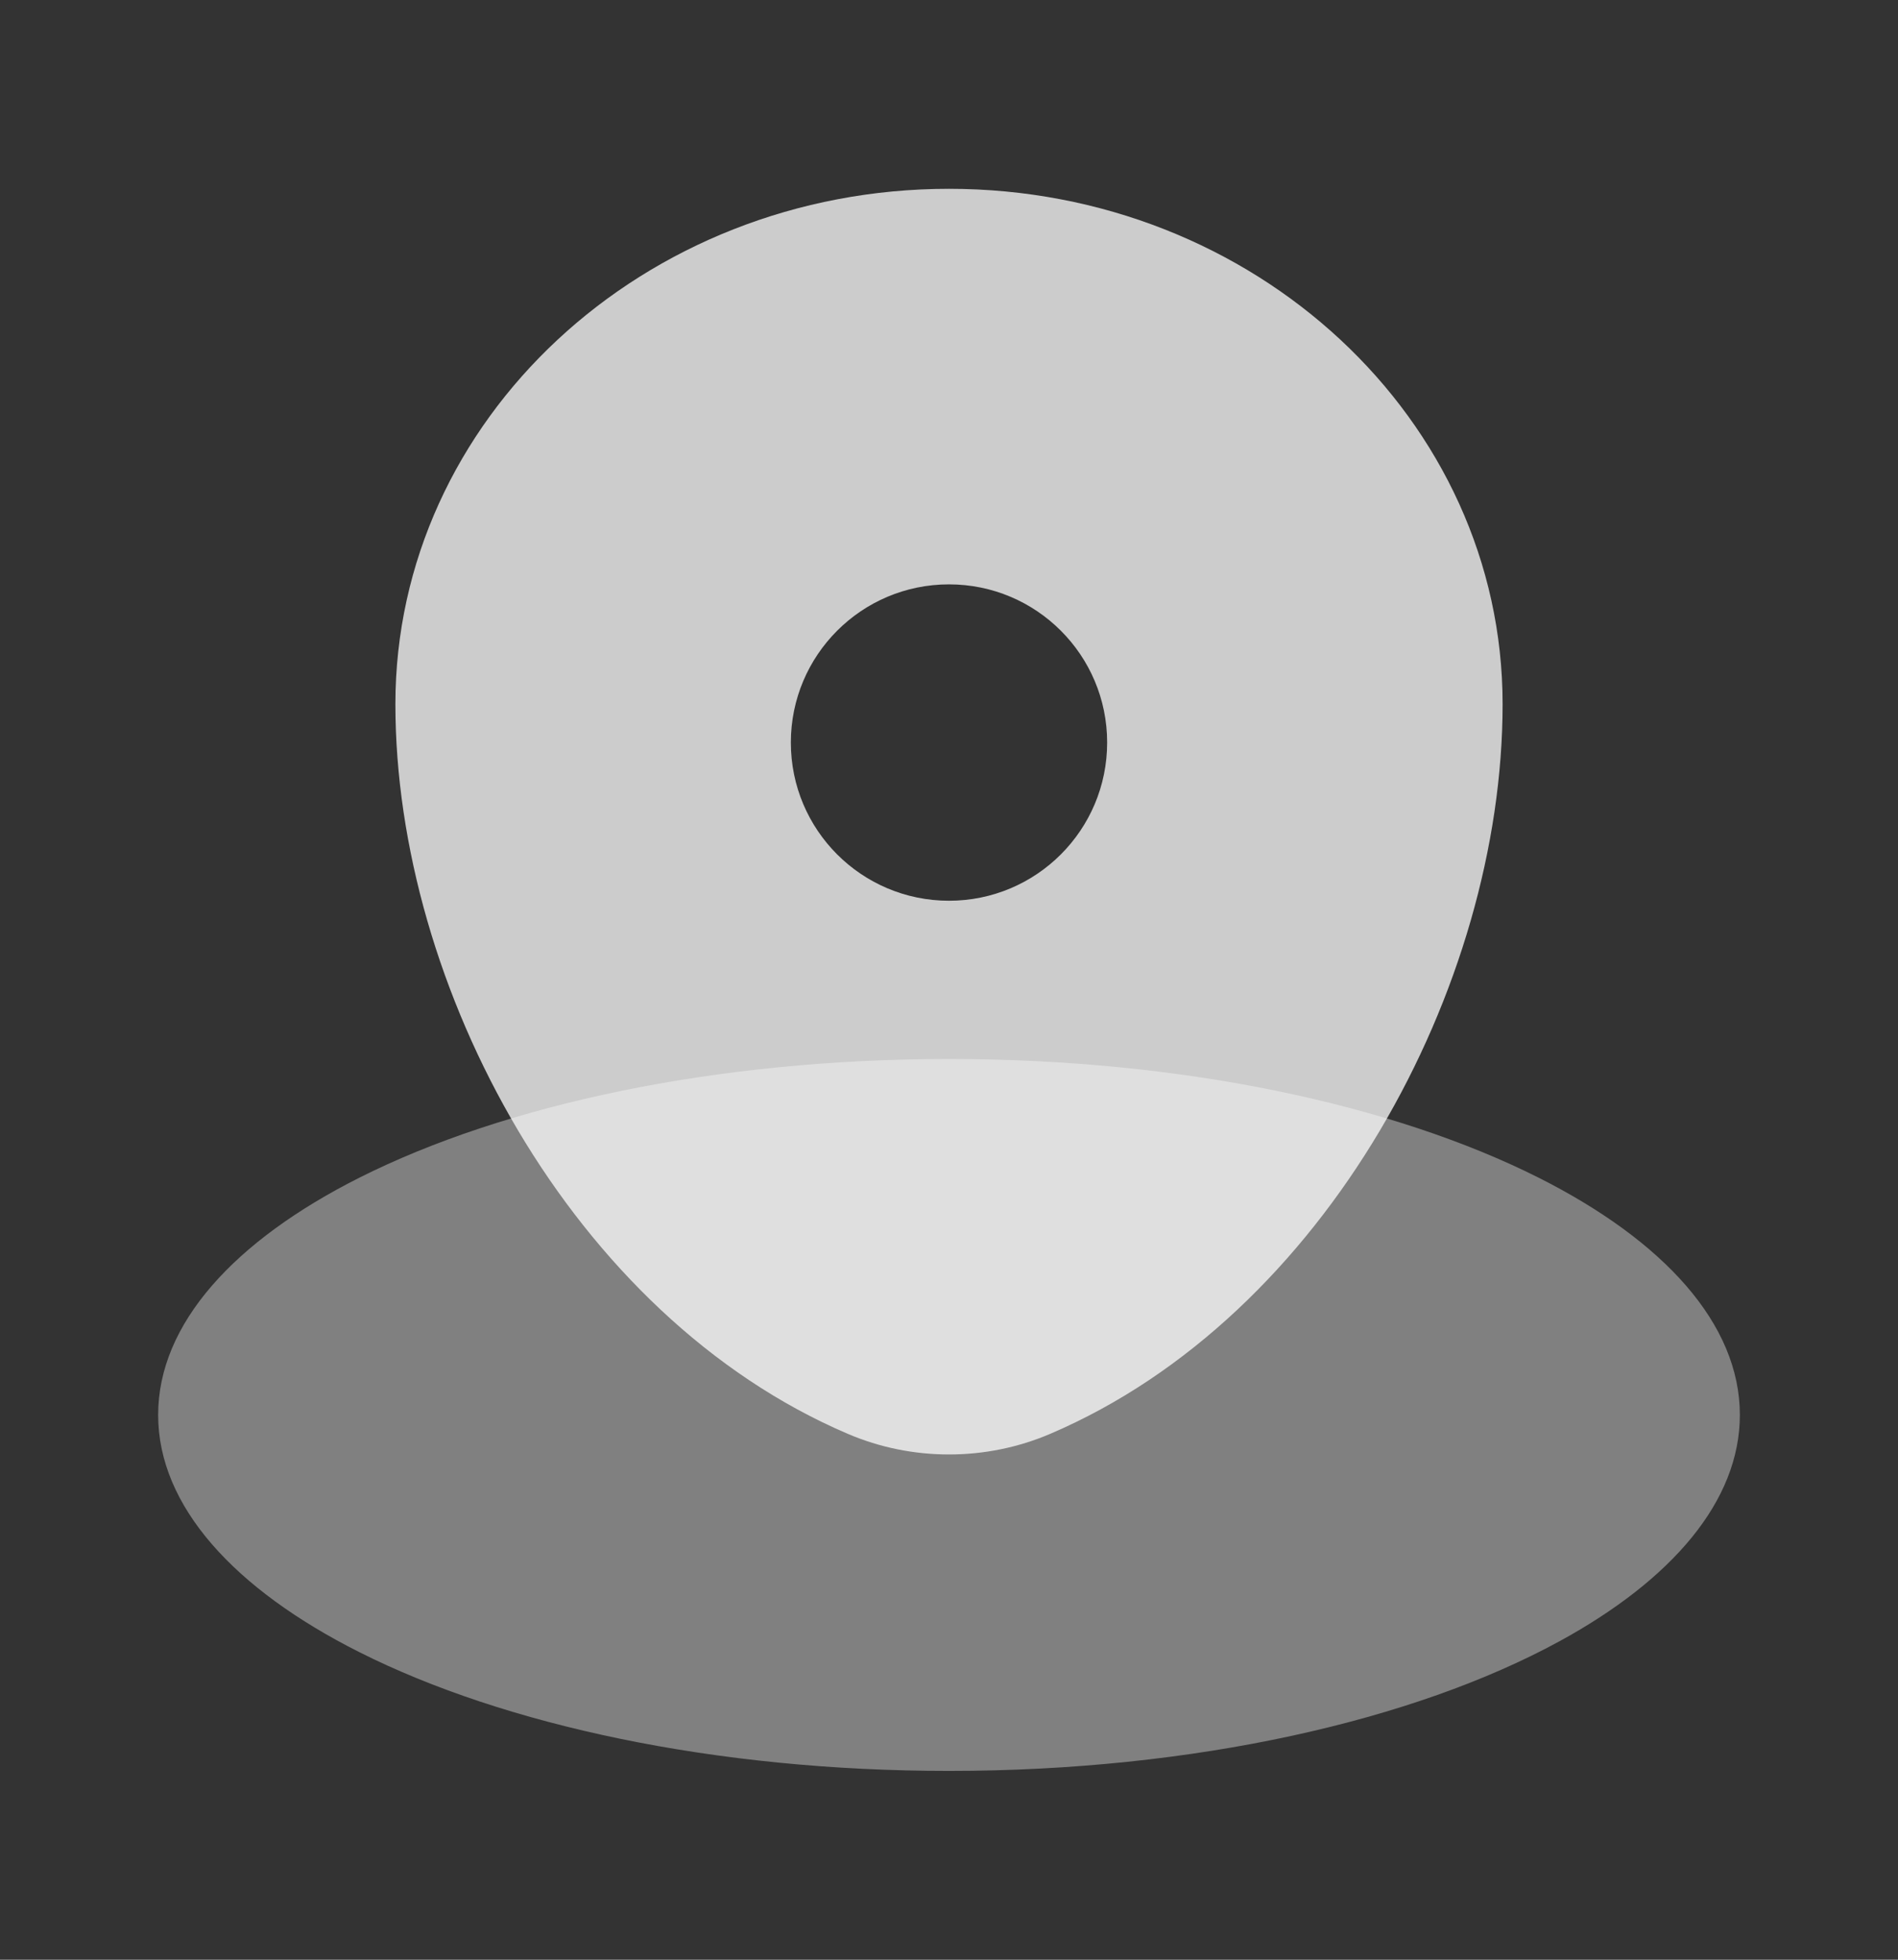 <svg width="31" height="32" viewBox="0 0 31 32" fill="none" xmlns="http://www.w3.org/2000/svg">
<rect x="0" y="0" width="31" height="32" fill="#333333" stroke="none"/>
<path opacity="0.5" d="M25.467 26.802C27.31 25.797 28.417 24.509 28.417 23.104C28.417 21.616 27.173 20.258 25.128 19.229C22.762 18.04 19.325 17.292 15.5 17.292C11.674 17.292 8.237 18.04 5.872 19.229C3.827 20.258 2.583 21.616 2.583 23.104C2.583 24.593 3.827 25.951 5.872 26.979C8.237 28.168 11.674 28.917 15.5 28.917C19.513 28.917 23.098 28.093 25.467 26.802Z" fill="white" fill-opacity="0.75"/>
<path fill-rule="evenodd" clip-rule="evenodd" d="M6.458 11.498C6.458 6.851 10.506 3.083 15.5 3.083C20.494 3.083 24.542 6.851 24.542 11.498C24.542 16.109 21.656 21.489 17.153 23.413C16.104 23.862 14.896 23.862 13.847 23.413C9.344 21.489 6.458 16.109 6.458 11.498ZM15.5 14.708C16.927 14.708 18.083 13.552 18.083 12.125C18.083 10.698 16.927 9.542 15.5 9.542C14.073 9.542 12.917 10.698 12.917 12.125C12.917 13.552 14.073 14.708 15.5 14.708Z" fill="white" fill-opacity="0.75"/>
</svg>
